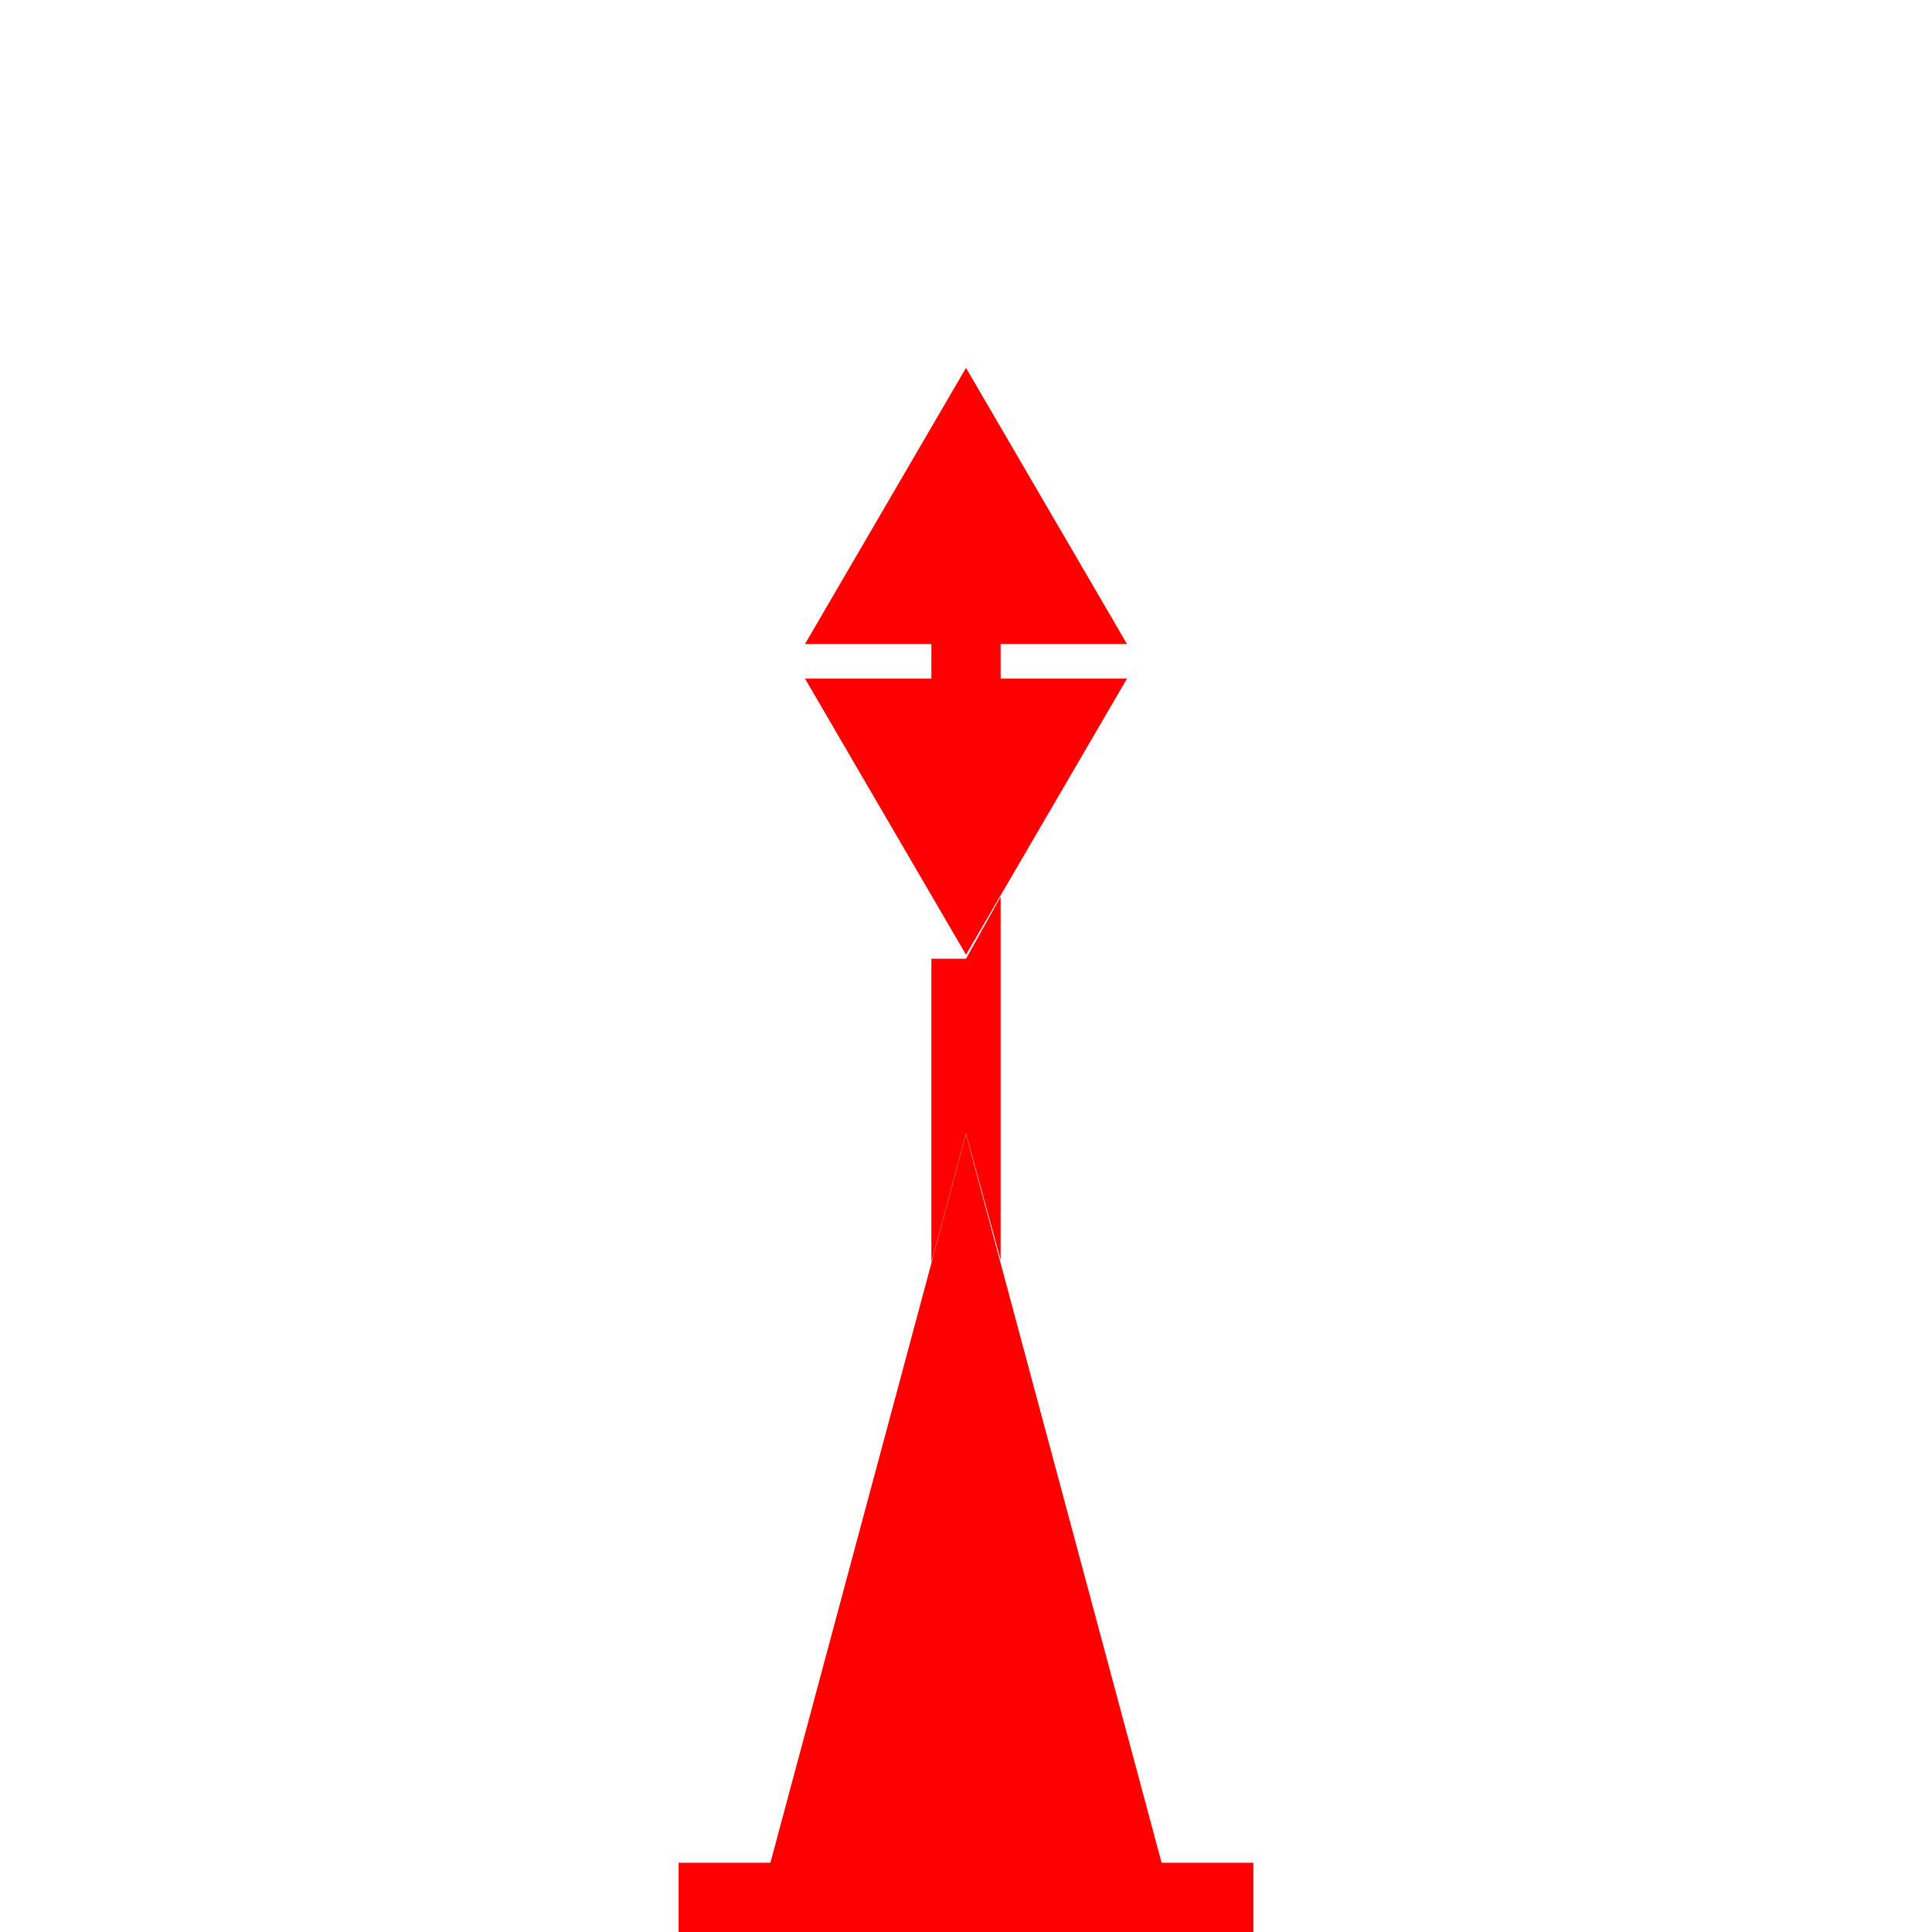 <?xml version="1.0" encoding="UTF-8"?>
<svg width="24px" height="24px" viewBox="0 0 24 24" version="1.1" xmlns="http://www.w3.org/2000/svg" xmlns:xlink="http://www.w3.org/1999/xlink">
    <title>0904CB06-6C6A-4015-89B2-50A0B54C4F1E</title>
    <g id="Squat-laskuri" stroke="none" stroke-width="1" fill="none" fill-rule="evenodd">
        <g id="colors_and_typography" transform="translate(-962, -1058)">
            <g id="turvalaite_ikonit" transform="translate(722, 914)">
                <g id="Asset-44" transform="translate(240, 144)">
                    <rect id="Rectangle" x="0" y="0" width="24" height="24"></rect>
                    <path style="fill: red;" d="M8.43,23.14 L15.57,23.14 L15.57,24 L8.43,24 L8.43,23.14 Z M14.43,23.14 L9.57,23.14 L12,14.09 L14.43,23.14 Z M14,8 L10,8 L12,4.57 L14,8 Z M10,8.43 L14,8.43 L12,11.86 L10,8.43 Z M11.57,8 L11.57,8.43 L12.43,8.43 L12.43,8 L11.57,8 Z M11.57,11.14 L11.57,11.91 L12,11.91 L11.57,11.14 Z M11.57,11.14 L11.57,11.91 L12,11.91 L11.57,11.14 Z M11.57,11.91 L12.43,11.91 L12.43,14.08 L11.57,14.08 L11.57,11.91 Z M11.57,15.68 L11.57,14.08 L12,14.08 L11.57,15.68 Z M12.43,11.14 L12.43,11.91 L12,11.91 L12.43,11.14 Z M12.43,15.65 L12,14.08 L12.43,14.08 L12.43,15.65 Z" id="Shape"></path>
                </g>
            </g>
        </g>
    </g>
</svg>